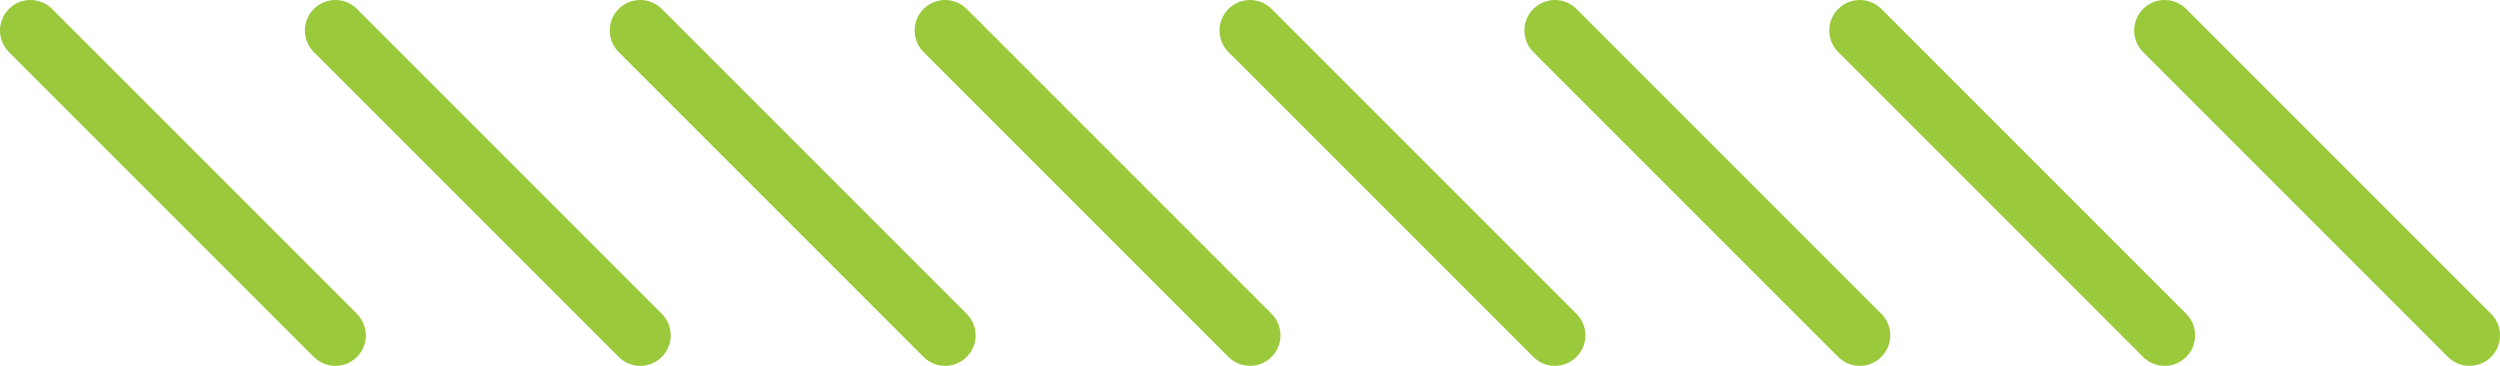 <svg width="164" height="24" viewBox="0 0 164 24" fill="none" xmlns="http://www.w3.org/2000/svg">
<path d="M2 2L22 22" stroke="#9ACA3C" stroke-width="4" stroke-linecap="round" stroke-linejoin="round"/>
<path d="M22 2L42 22" stroke="#9ACA3C" stroke-width="4" stroke-linecap="round" stroke-linejoin="round"/>
<path d="M42 2L62 22" stroke="#9ACA3C" stroke-width="4" stroke-linecap="round" stroke-linejoin="round"/>
<path d="M62 2L82 22" stroke="#9ACA3C" stroke-width="4" stroke-linecap="round" stroke-linejoin="round"/>
<path d="M82 2L102 22" stroke="#9ACA3C" stroke-width="4" stroke-linecap="round" stroke-linejoin="round"/>
<path d="M102 2L122 22" stroke="#9ACA3C" stroke-width="4" stroke-linecap="round" stroke-linejoin="round"/>
<path d="M122 2L142 22" stroke="#9ACA3C" stroke-width="4" stroke-linecap="round" stroke-linejoin="round"/>
<path d="M142 2L162 22" stroke="#9ACA3C" stroke-width="4" stroke-linecap="round" stroke-linejoin="round"/>
</svg>
